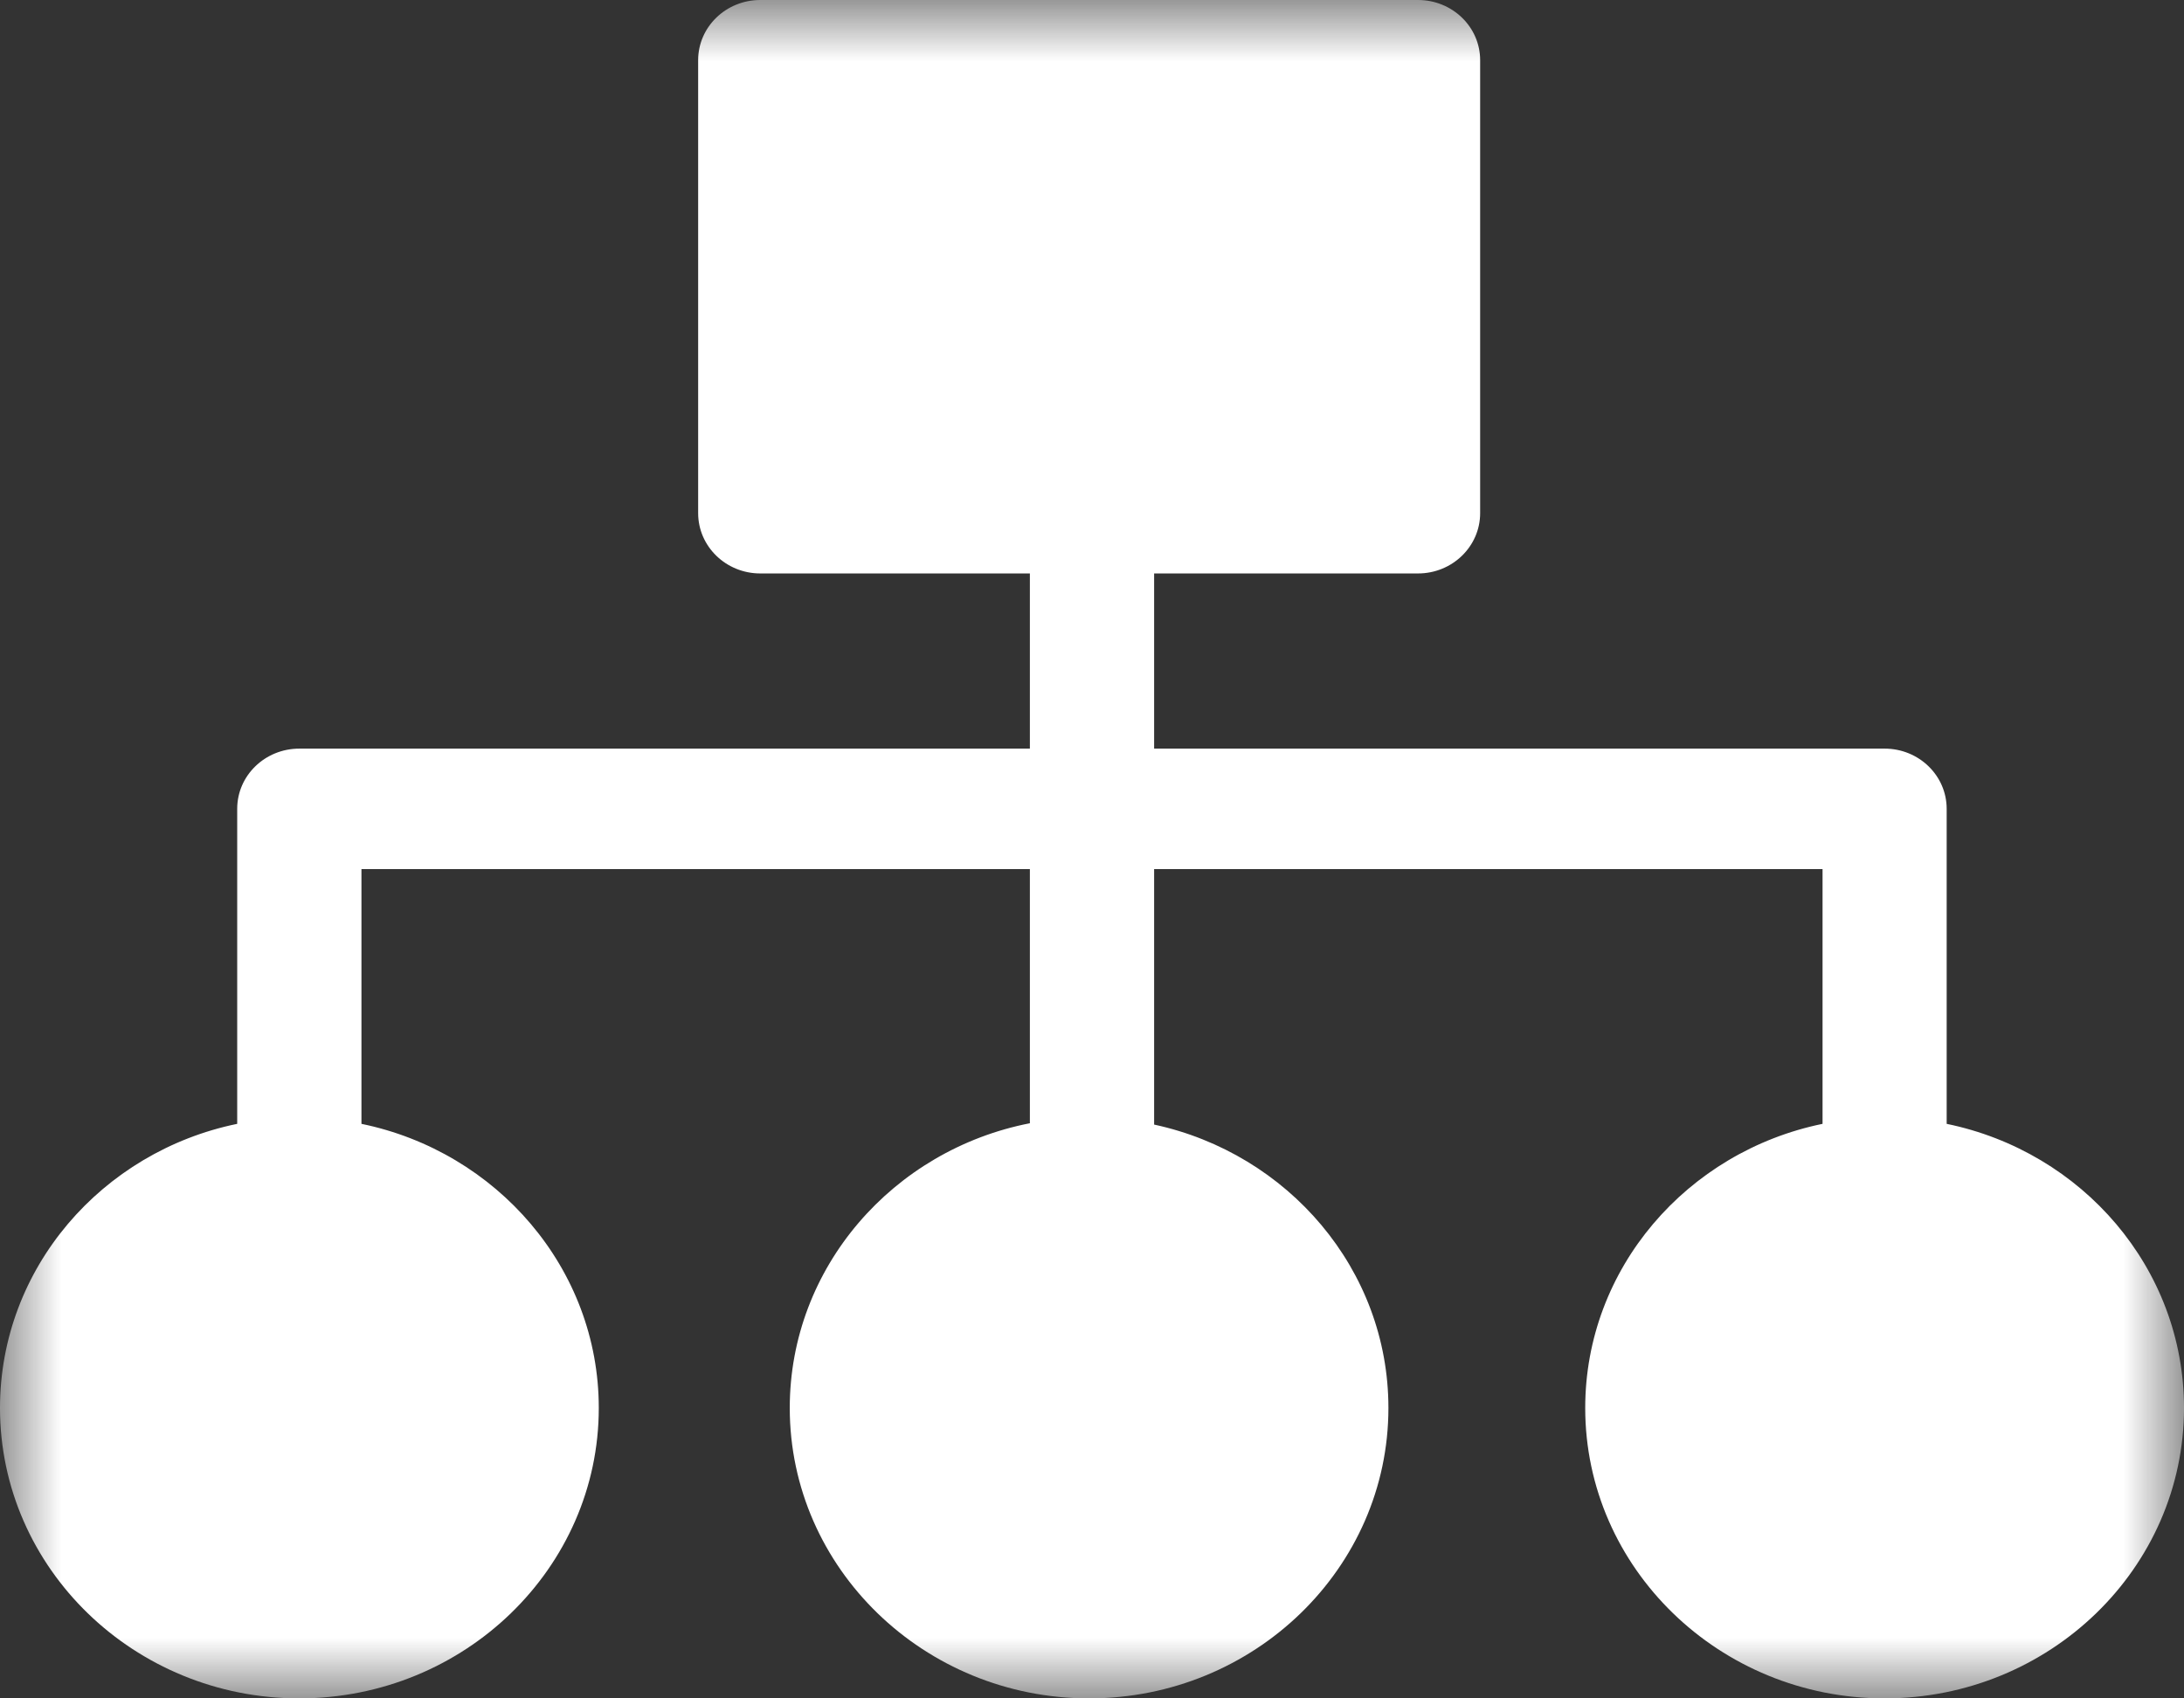 <?xml version="1.0" encoding="UTF-8"?>
<svg width="18px" height="14px" viewBox="0 0 18 14" version="1.1" xmlns="http://www.w3.org/2000/svg" xmlns:xlink="http://www.w3.org/1999/xlink">
    <rect x="0" y="0" width="18" height="14" fill="#333333" stroke="none"/>
    <!-- Generator: Sketch 52.5 (67469) - http://www.bohemiancoding.com/sketch -->
    <title>icon-departmentCodes</title>
    <desc>Created with Sketch.</desc>
    <defs>
        <polygon id="path-1" points="0 0 18 0 18 14 0 14"></polygon>
    </defs>
    <g id="Page-1" stroke="none" stroke-width="1" fill="none" fill-rule="evenodd">
        <g id="icon-departmentCodes">
            <mask id="mask-2" fill="white">
                <use xlink:href="#path-1"></use>
            </mask>
            <g id="Clip-2"></g>
            <path d="M16.044,9.264 L16.044,6.667 C16.044,6.393 15.815,6.171 15.533,6.171 L9.512,6.171 L9.512,4.727 L11.687,4.727 C11.97,4.727 12.199,4.504 12.199,4.23 L12.199,0.496 C12.199,0.222 11.97,0 11.687,0 L6.266,0 C5.983,0 5.754,0.222 5.754,0.496 L5.754,4.23 C5.754,4.504 5.983,4.727 6.266,4.727 L8.488,4.727 L8.488,6.171 L2.467,6.171 C2.184,6.171 1.955,6.393 1.955,6.667 L1.955,9.264 C0.84,9.493 0,10.455 0,11.606 C0,12.926 1.106,14 2.466,14 C3.827,14 4.935,12.926 4.935,11.606 C4.935,10.456 4.094,9.493 2.979,9.264 L2.979,7.164 L8.488,7.164 L8.488,9.259 C7.361,9.479 6.509,10.447 6.509,11.606 C6.509,12.926 7.616,14 8.976,14 C10.337,14 11.443,12.926 11.443,11.606 C11.443,10.464 10.615,9.508 9.512,9.27 L9.512,7.164 L15.021,7.164 L15.021,9.264 C13.905,9.493 13.065,10.455 13.065,11.606 C13.065,12.926 14.172,14 15.532,14 C16.893,14 18,12.926 18,11.606 C18,10.455 17.16,9.493 16.044,9.264" id="Fill-1" fill="#FFFFFF" mask="url(#mask-2)"></path>
        </g>
    </g>
</svg>